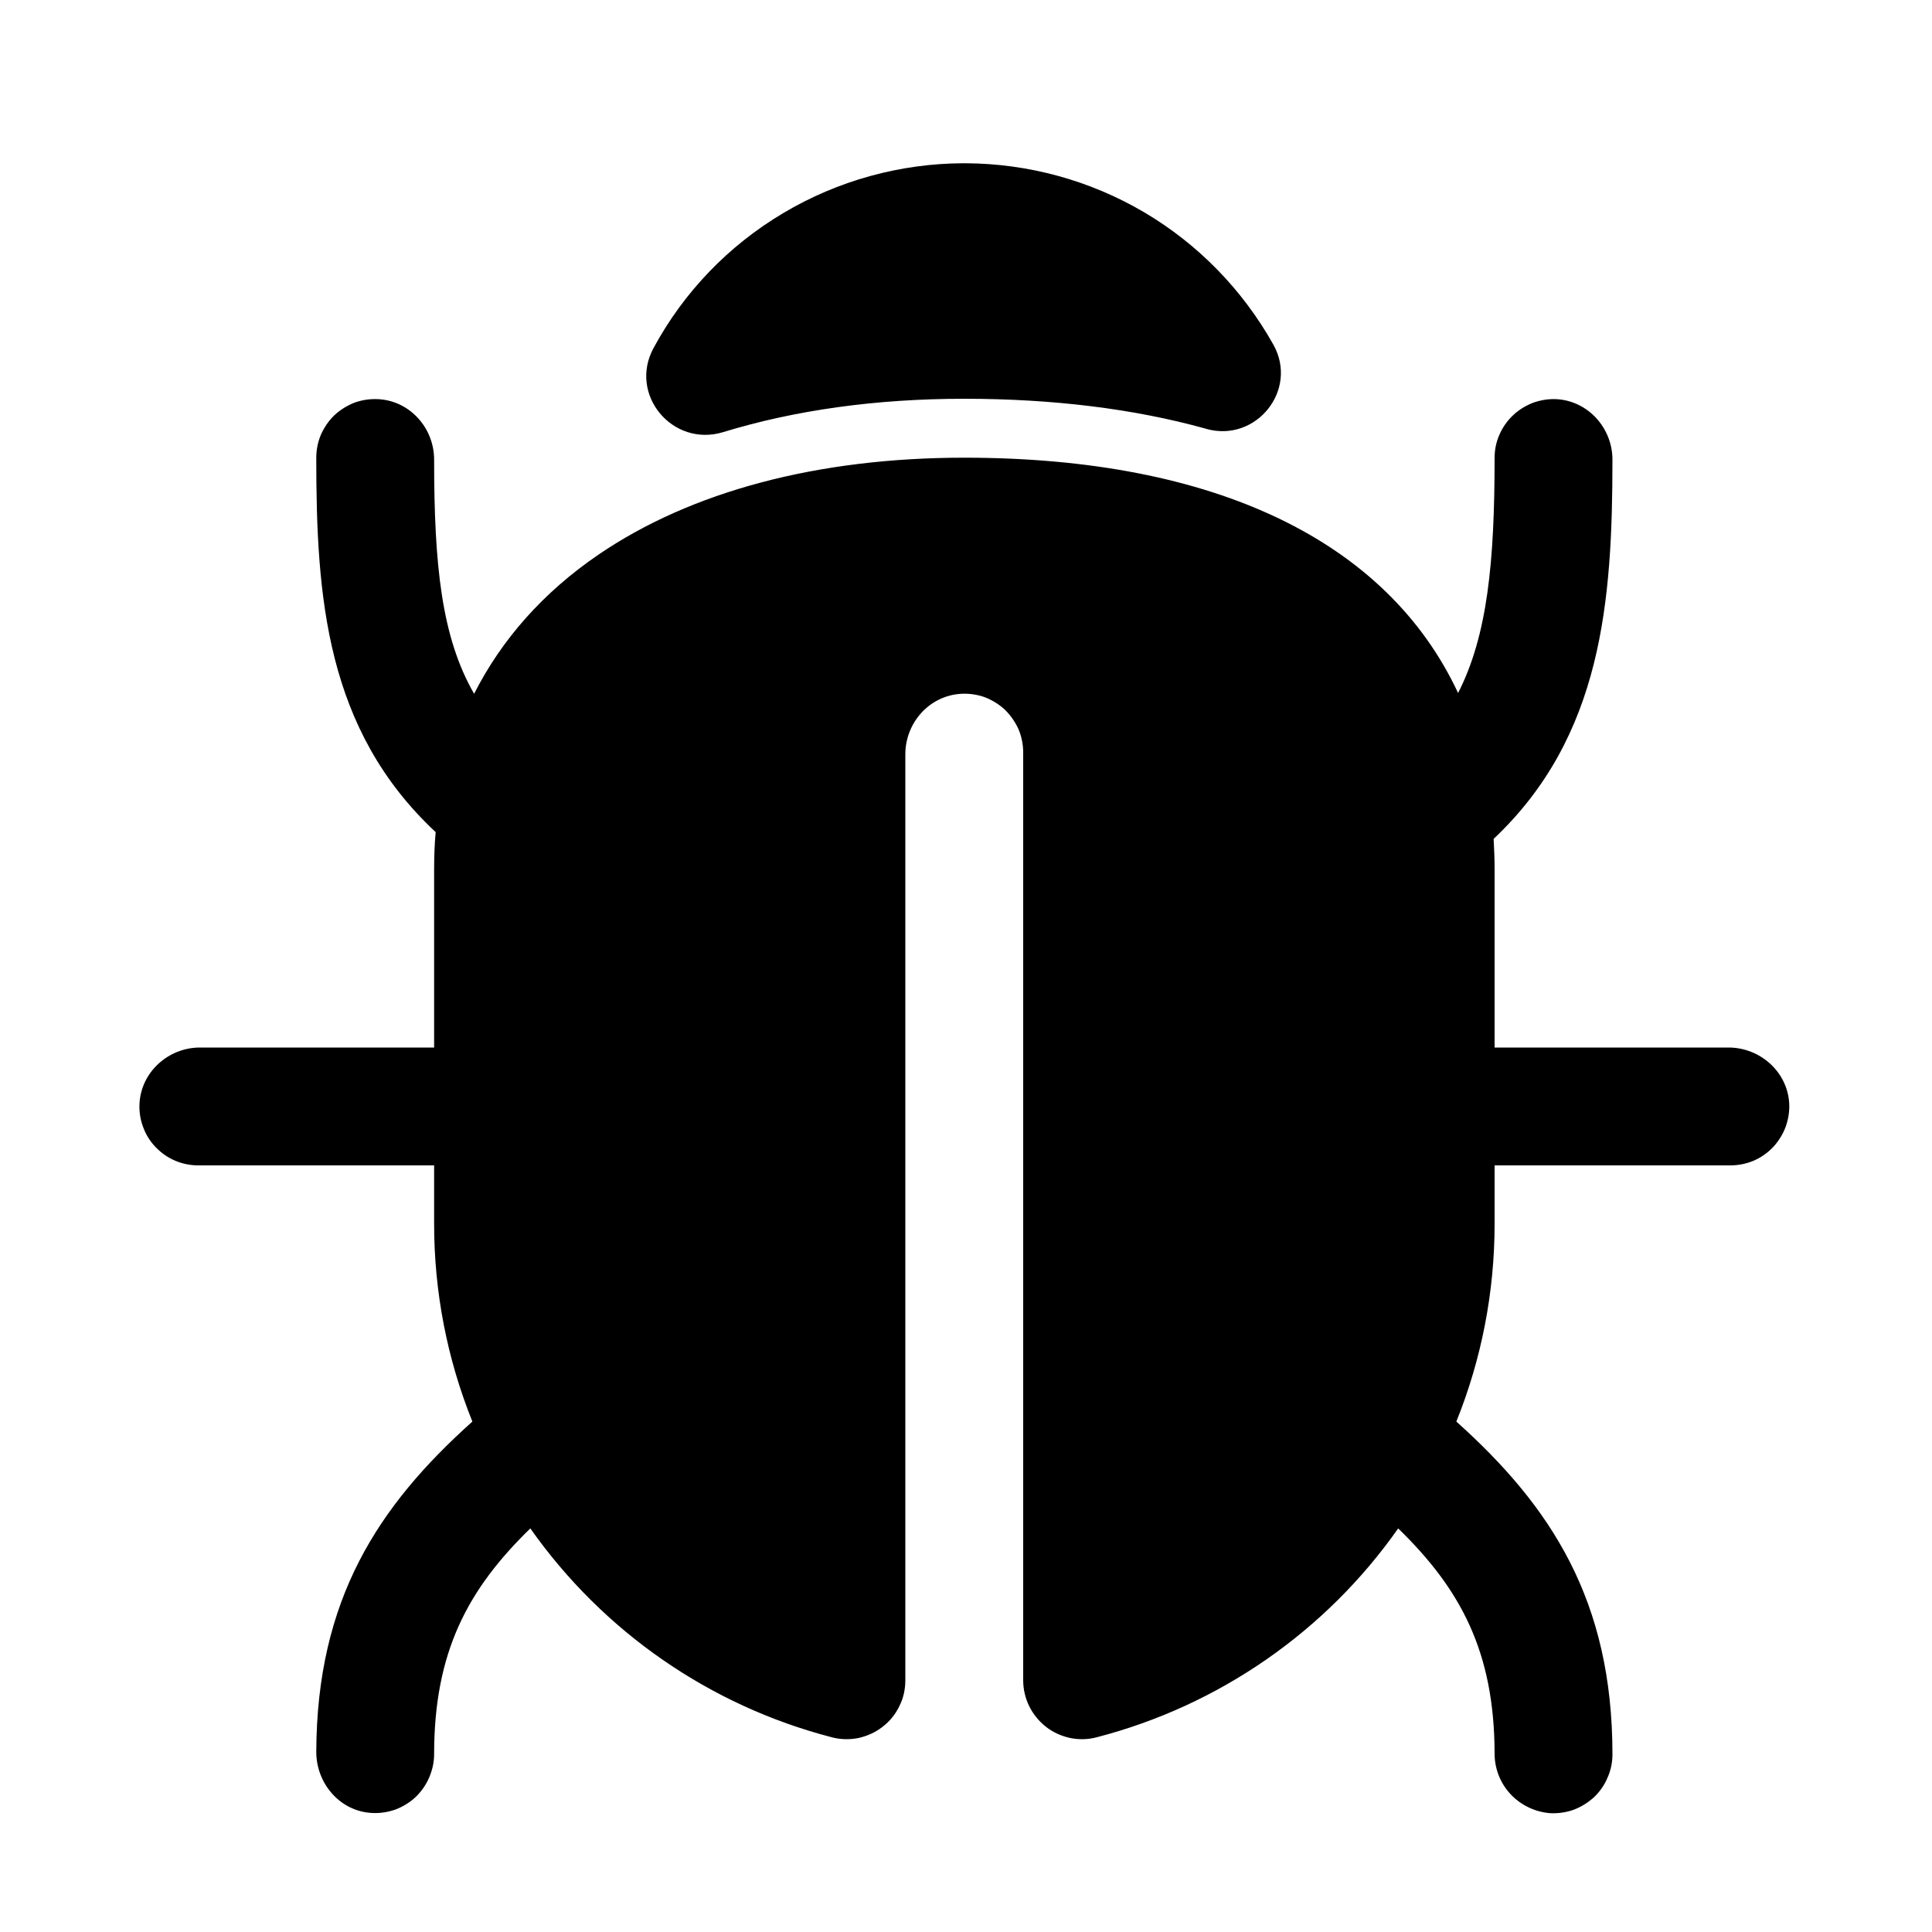<svg width="10" height="10" viewBox="0 0 10 10" fill="none" xmlns="http://www.w3.org/2000/svg">
<g clip-path="url(#clip0_201_9429)">
<path d="M8.947 5.422H7.736V4.504C7.736 4.449 7.734 4.395 7.731 4.342C8.294 3.811 8.346 3.11 8.346 2.379C8.346 2.215 8.219 2.074 8.055 2.066C8.014 2.064 7.973 2.071 7.934 2.085C7.896 2.1 7.86 2.122 7.831 2.15C7.801 2.178 7.777 2.213 7.761 2.25C7.744 2.288 7.736 2.329 7.736 2.37C7.736 2.904 7.7 3.288 7.547 3.587C7.181 2.803 6.293 2.369 4.991 2.369C4.233 2.369 3.577 2.543 3.096 2.872C2.812 3.066 2.597 3.309 2.454 3.591C2.285 3.298 2.247 2.923 2.247 2.379C2.247 2.215 2.121 2.074 1.957 2.066C1.915 2.064 1.874 2.07 1.835 2.084C1.797 2.099 1.761 2.121 1.731 2.149C1.701 2.178 1.678 2.212 1.661 2.25C1.645 2.288 1.637 2.329 1.637 2.37C1.637 3.088 1.686 3.776 2.255 4.307C2.249 4.372 2.247 4.437 2.247 4.504V5.422H1.035C0.871 5.422 0.73 5.549 0.722 5.713C0.72 5.754 0.726 5.795 0.741 5.834C0.755 5.873 0.777 5.908 0.806 5.938C0.835 5.968 0.869 5.992 0.907 6.008C0.945 6.024 0.986 6.032 1.027 6.032H2.247V6.335C2.247 6.686 2.314 7.033 2.445 7.358C1.956 7.796 1.64 8.279 1.637 9.067C1.637 9.234 1.763 9.378 1.929 9.384C1.97 9.386 2.011 9.379 2.05 9.365C2.088 9.35 2.123 9.328 2.153 9.3C2.182 9.271 2.206 9.237 2.222 9.199C2.238 9.161 2.247 9.121 2.247 9.08C2.247 8.552 2.42 8.227 2.745 7.911C3.121 8.445 3.673 8.828 4.305 8.992C4.35 9.004 4.397 9.005 4.443 8.996C4.488 8.986 4.531 8.967 4.568 8.938C4.605 8.91 4.635 8.873 4.655 8.831C4.676 8.79 4.686 8.744 4.686 8.697V3.904C4.686 3.74 4.812 3.599 4.977 3.591C5.018 3.589 5.059 3.595 5.098 3.609C5.136 3.624 5.172 3.646 5.202 3.674C5.231 3.703 5.255 3.737 5.272 3.775C5.288 3.813 5.296 3.854 5.296 3.895V8.697C5.296 8.744 5.307 8.79 5.327 8.831C5.348 8.873 5.378 8.91 5.414 8.938C5.451 8.967 5.494 8.986 5.54 8.996C5.585 9.005 5.632 9.004 5.677 8.992C6.309 8.828 6.862 8.445 7.237 7.911C7.561 8.226 7.734 8.55 7.736 9.073C7.735 9.151 7.764 9.228 7.818 9.286C7.871 9.343 7.945 9.379 8.024 9.385C8.065 9.387 8.107 9.381 8.146 9.367C8.185 9.352 8.22 9.33 8.251 9.302C8.281 9.273 8.305 9.239 8.321 9.2C8.338 9.162 8.346 9.121 8.346 9.08C8.346 8.285 8.029 7.798 7.538 7.358C7.669 7.033 7.736 6.686 7.736 6.335V6.032H8.956C8.997 6.032 9.038 6.024 9.076 6.008C9.114 5.992 9.148 5.968 9.177 5.938C9.205 5.908 9.227 5.873 9.242 5.834C9.256 5.795 9.263 5.754 9.261 5.713C9.253 5.549 9.111 5.422 8.947 5.422Z" fill="black"/>
<path d="M6.238 2.218L6.244 2.22C6.502 2.292 6.722 2.018 6.591 1.784C6.432 1.5 6.201 1.263 5.921 1.098C5.64 0.933 5.321 0.846 4.995 0.845H4.987C4.659 0.846 4.336 0.935 4.054 1.103C3.771 1.271 3.539 1.512 3.383 1.801C3.252 2.041 3.48 2.316 3.742 2.237C4.117 2.122 4.538 2.064 4.991 2.064C5.45 2.064 5.87 2.116 6.238 2.218Z" fill="black"/>
</g>
<defs>
<clipPath id="clip0_201_9429">
<rect width="9.759" height="9.759" fill="white" transform="translate(0.112 0.235)"/>
</clipPath>
</defs>
</svg>
